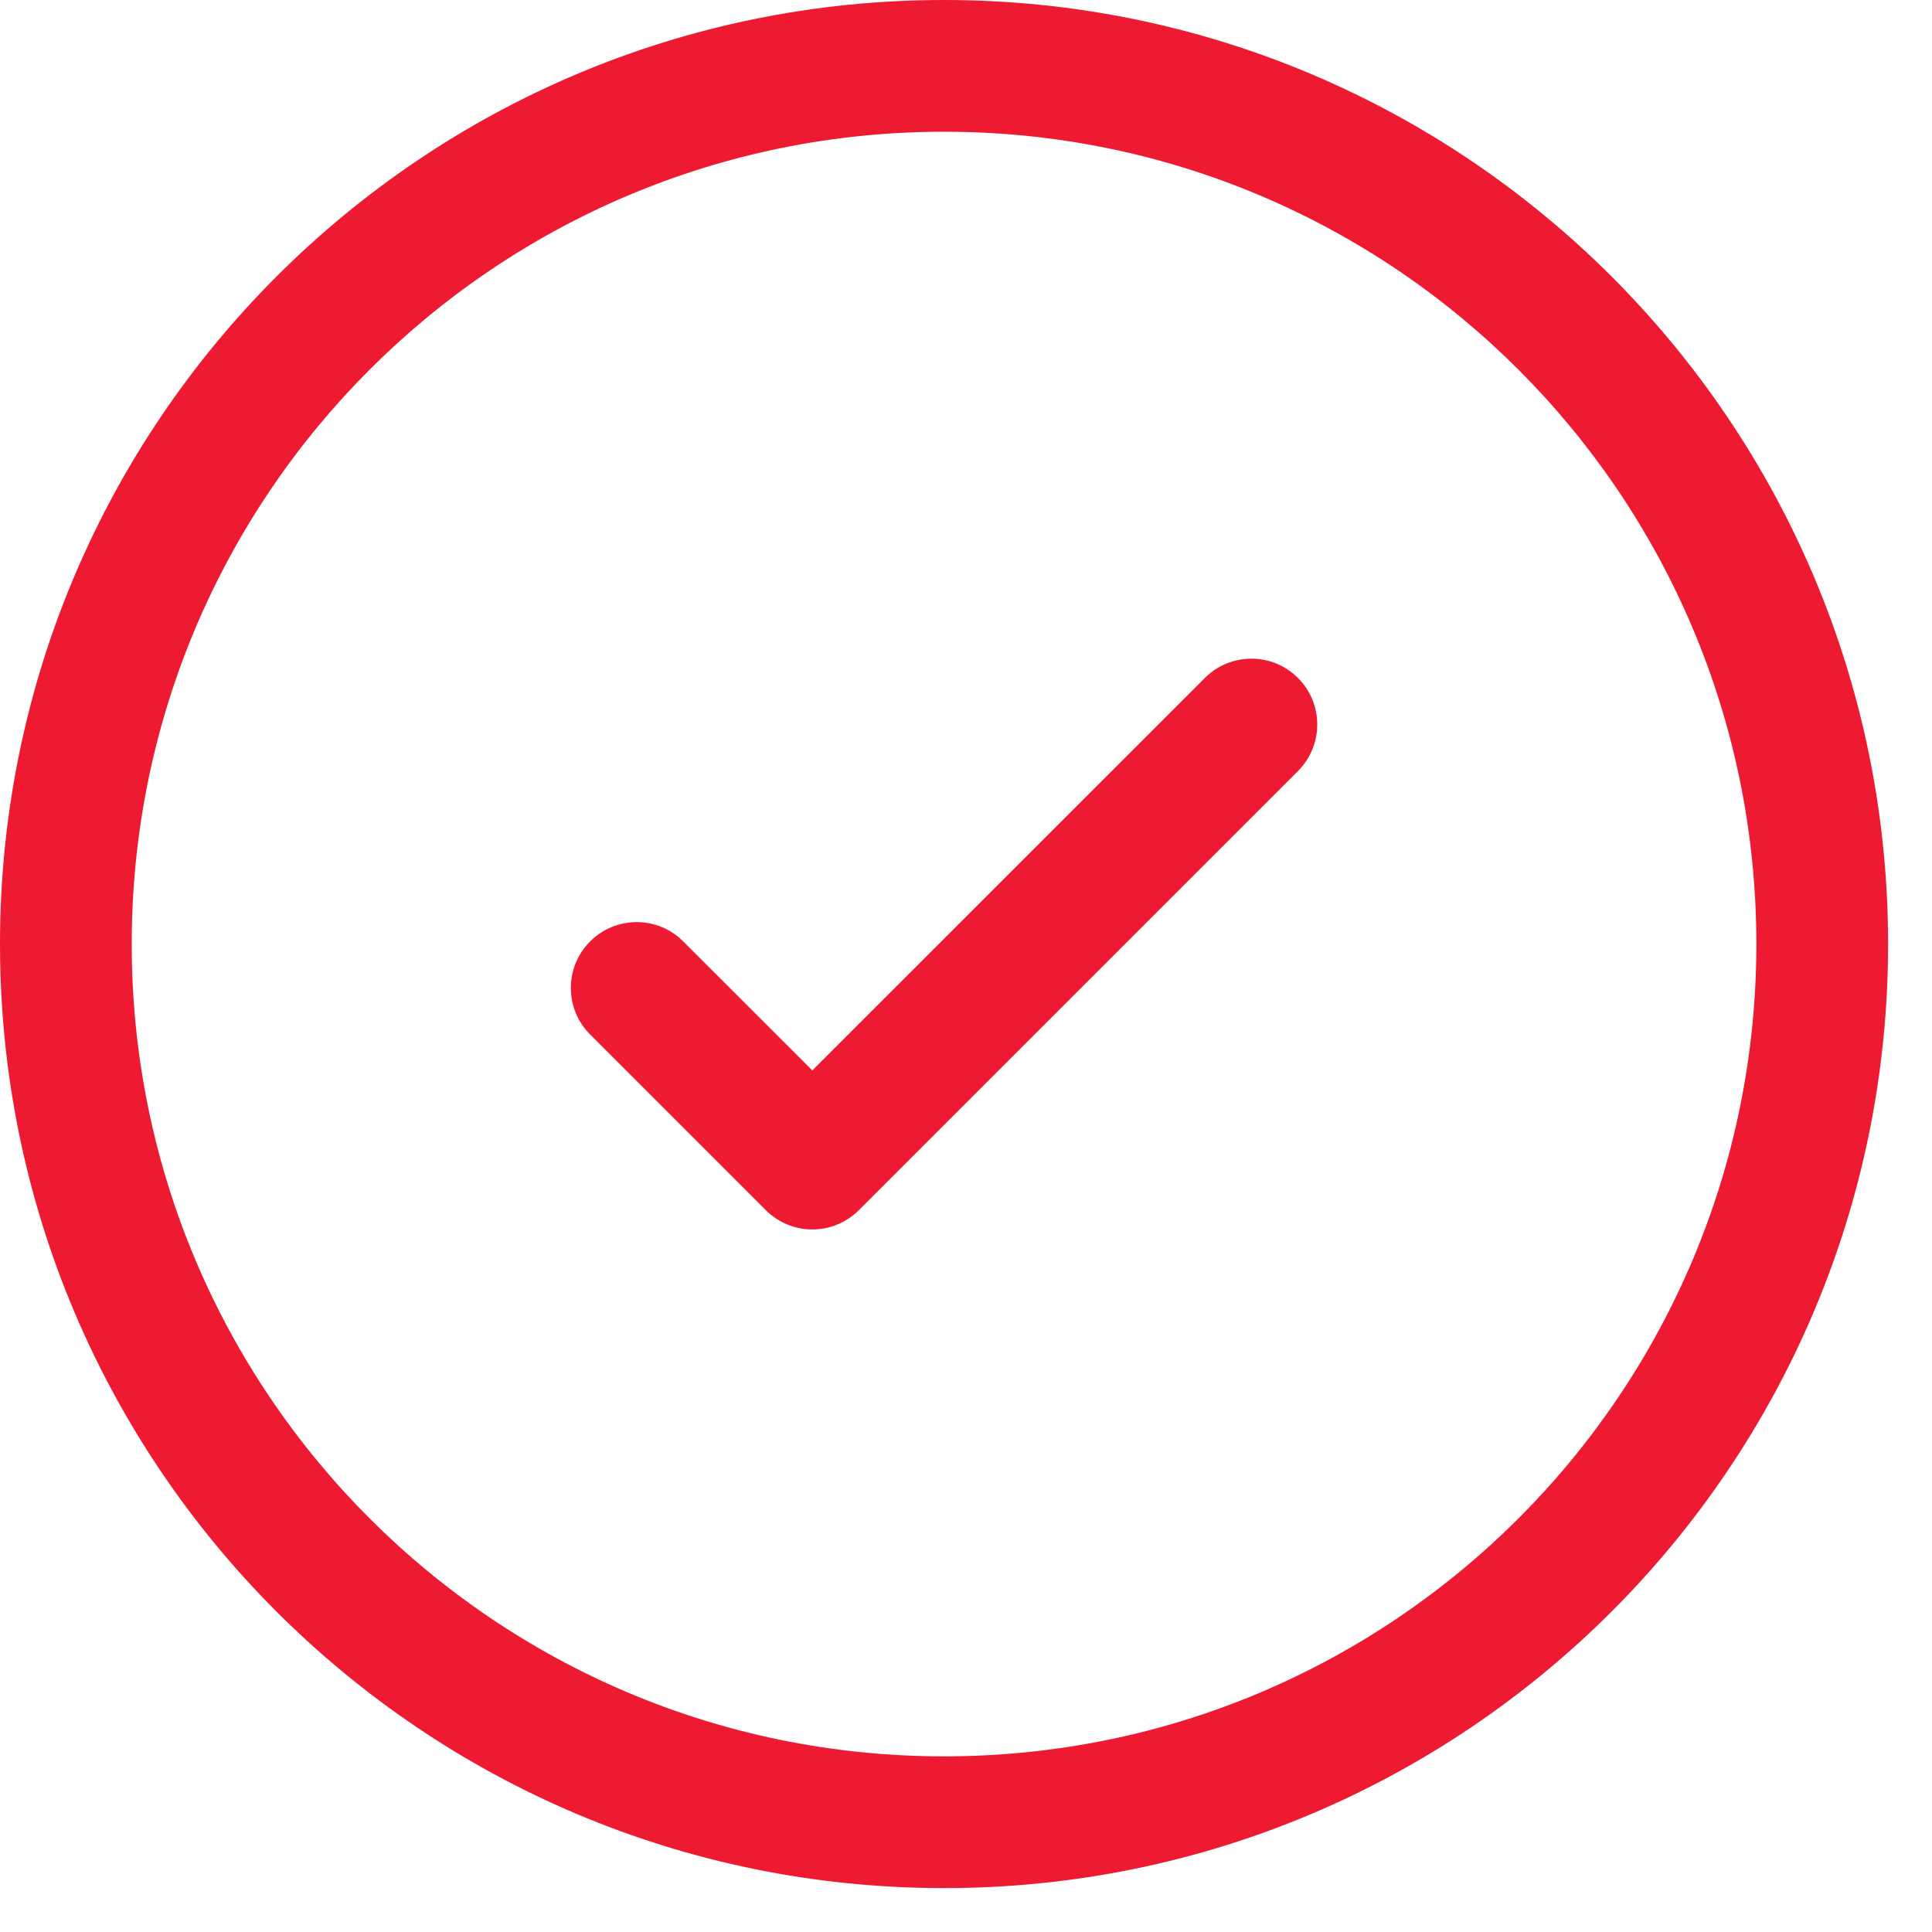 <svg width="22" height="22" viewBox="0 0 22 22" fill="none" xmlns="http://www.w3.org/2000/svg">
<path d="M14.78 8.78C15.073 8.487 15.073 8.013 14.78 7.72C14.487 7.427 14.013 7.427 13.72 7.72L9.25 12.189L7.78 10.72C7.487 10.427 7.013 10.427 6.72 10.72C6.427 11.013 6.427 11.487 6.72 11.78L8.72 13.78C9.013 14.073 9.487 14.073 9.78 13.78L14.78 8.78Z" fill="#ED1A31"/>
<path fill-rule="evenodd" clip-rule="evenodd" d="M10.75 0C4.813 0 0 4.813 0 10.75C0 16.687 4.813 21.5 10.75 21.5C16.687 21.5 21.5 16.687 21.5 10.75C21.5 4.813 16.687 0 10.75 0ZM1.5 10.75C1.5 5.641 5.641 1.5 10.75 1.5C15.859 1.5 20 5.641 20 10.75C20 15.859 15.859 20 10.75 20C5.641 20 1.5 15.859 1.5 10.75Z" fill="#ED1A31"/>
</svg>
